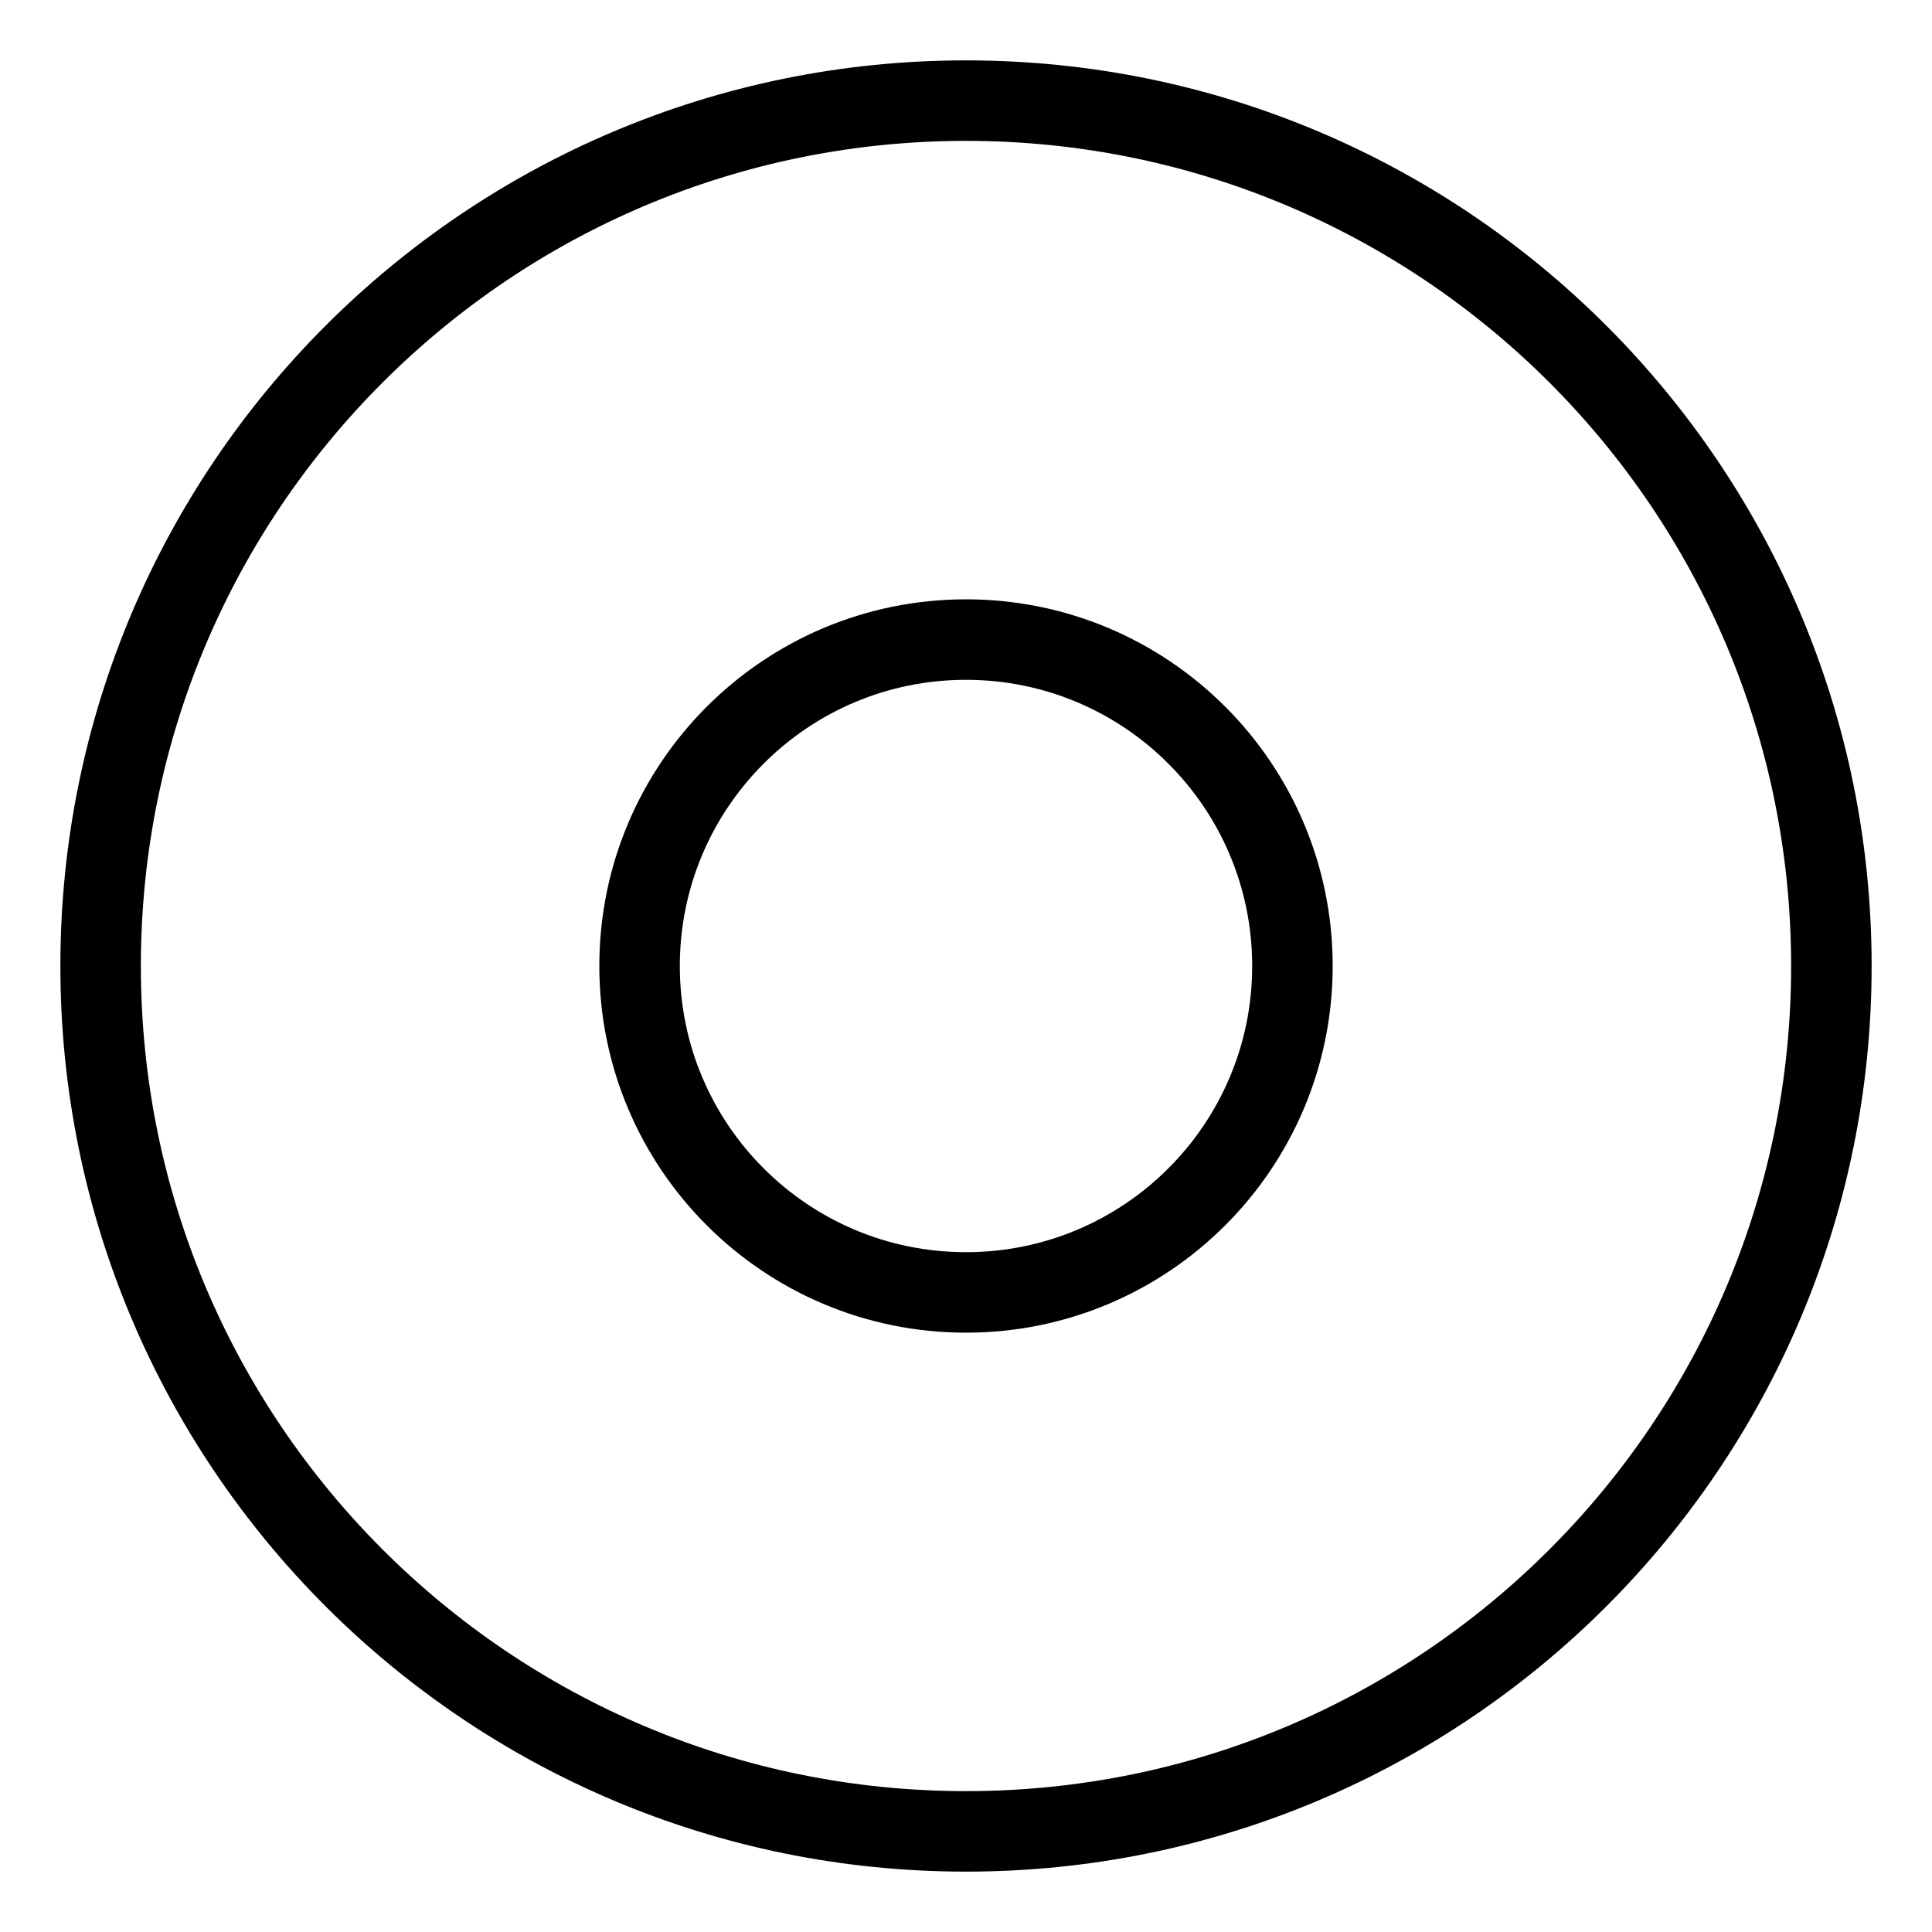 <?xml version="1.0" encoding="UTF-8"?><svg id="b" xmlns="http://www.w3.org/2000/svg" viewBox="0 0 48 48"><defs><style>.d{stroke-width:2px;fill:none;stroke:#000;stroke-linecap:round;stroke-linejoin:round;}</style></defs><path id="c" class="d" d="m32.11,24c0,4.479-3.631,8.11-8.11,8.11h0c-4.479,0-8.11-3.631-8.11-8.11h0c0-4.479,3.631-8.11,8.11-8.11s8.11,3.631,8.11,8.11h0Zm13.39,0c0,11.874-9.626,21.5-21.5,21.5h0c-11.874,0-21.5-9.626-21.5-21.5h0C2.5,12.126,12.126,2.5,24,2.5h0c11.874,0,21.5,9.626,21.5,21.5h0Z"/></svg>